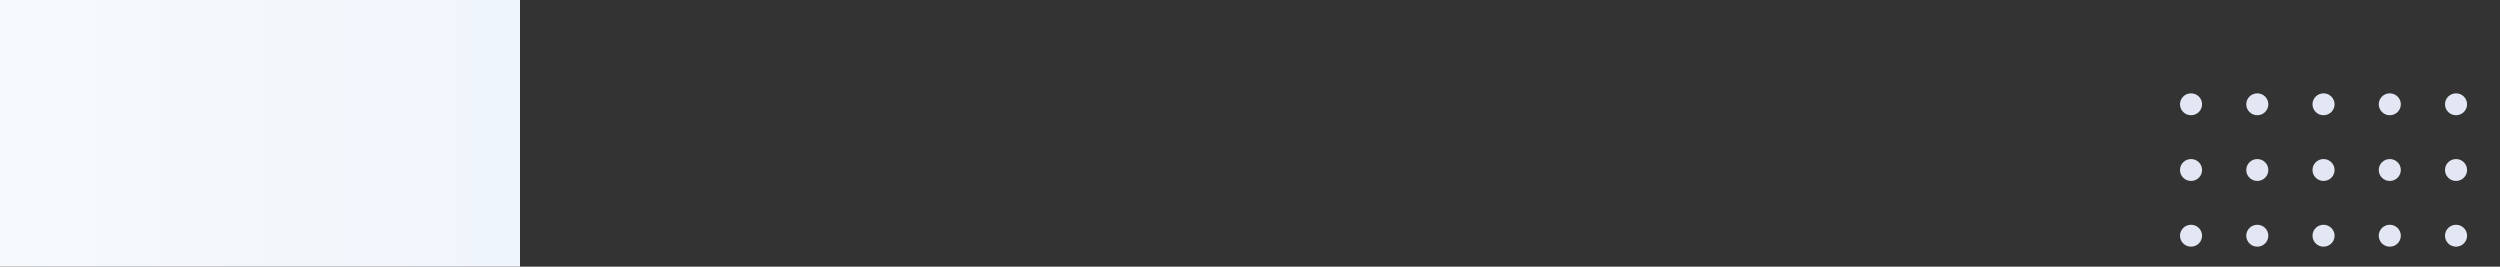 <svg width="375" height="40" viewBox="0 0 375 40" fill="none" xmlns="http://www.w3.org/2000/svg">
<rect x="0" y="0" width="375" height="40" fill="#333333" stroke="none"/>
<rect x="78" y="40" width="78" height="40" transform="rotate(-180 78 40)" fill="url(#paint0_linear_518_110)"/>
<ellipse cx="328.656" cy="35.357" rx="1.656" ry="1.643" fill="#E3E7F3"/>
<ellipse cx="358.469" cy="35.357" rx="1.656" ry="1.643" fill="#E3E7F3"/>
<ellipse cx="328.656" cy="25.5" rx="1.656" ry="1.643" fill="#E3E7F3"/>
<ellipse cx="358.469" cy="25.5" rx="1.656" ry="1.643" fill="#E3E7F3"/>
<ellipse cx="328.656" cy="15.643" rx="1.656" ry="1.643" fill="#E3E7F3"/>
<ellipse cx="358.469" cy="15.643" rx="1.656" ry="1.643" fill="#E3E7F3"/>
<ellipse cx="338.594" cy="35.357" rx="1.656" ry="1.643" fill="#E3E7F3"/>
<ellipse cx="368.406" cy="35.357" rx="1.656" ry="1.643" fill="#E3E7F3"/>
<ellipse cx="338.594" cy="25.5" rx="1.656" ry="1.643" fill="#E3E7F3"/>
<ellipse cx="368.406" cy="25.5" rx="1.656" ry="1.643" fill="#E3E7F3"/>
<ellipse cx="338.594" cy="15.643" rx="1.656" ry="1.643" fill="#E3E7F3"/>
<ellipse cx="368.406" cy="15.643" rx="1.656" ry="1.643" fill="#E3E7F3"/>
<ellipse cx="348.531" cy="35.357" rx="1.656" ry="1.643" fill="#E3E7F3"/>
<ellipse cx="348.531" cy="25.5" rx="1.656" ry="1.643" fill="#E3E7F3"/>
<ellipse cx="348.531" cy="15.643" rx="1.656" ry="1.643" fill="#E3E7F3"/>
<defs>
<linearGradient id="paint0_linear_518_110" x1="32.822" y1="60.241" x2="156" y2="60.241" gradientUnits="userSpaceOnUse">
<stop stop-color="#EAF2FB"/>
<stop offset="1" stop-color="#F7FAFD"/>
</linearGradient>
</defs>
</svg>
